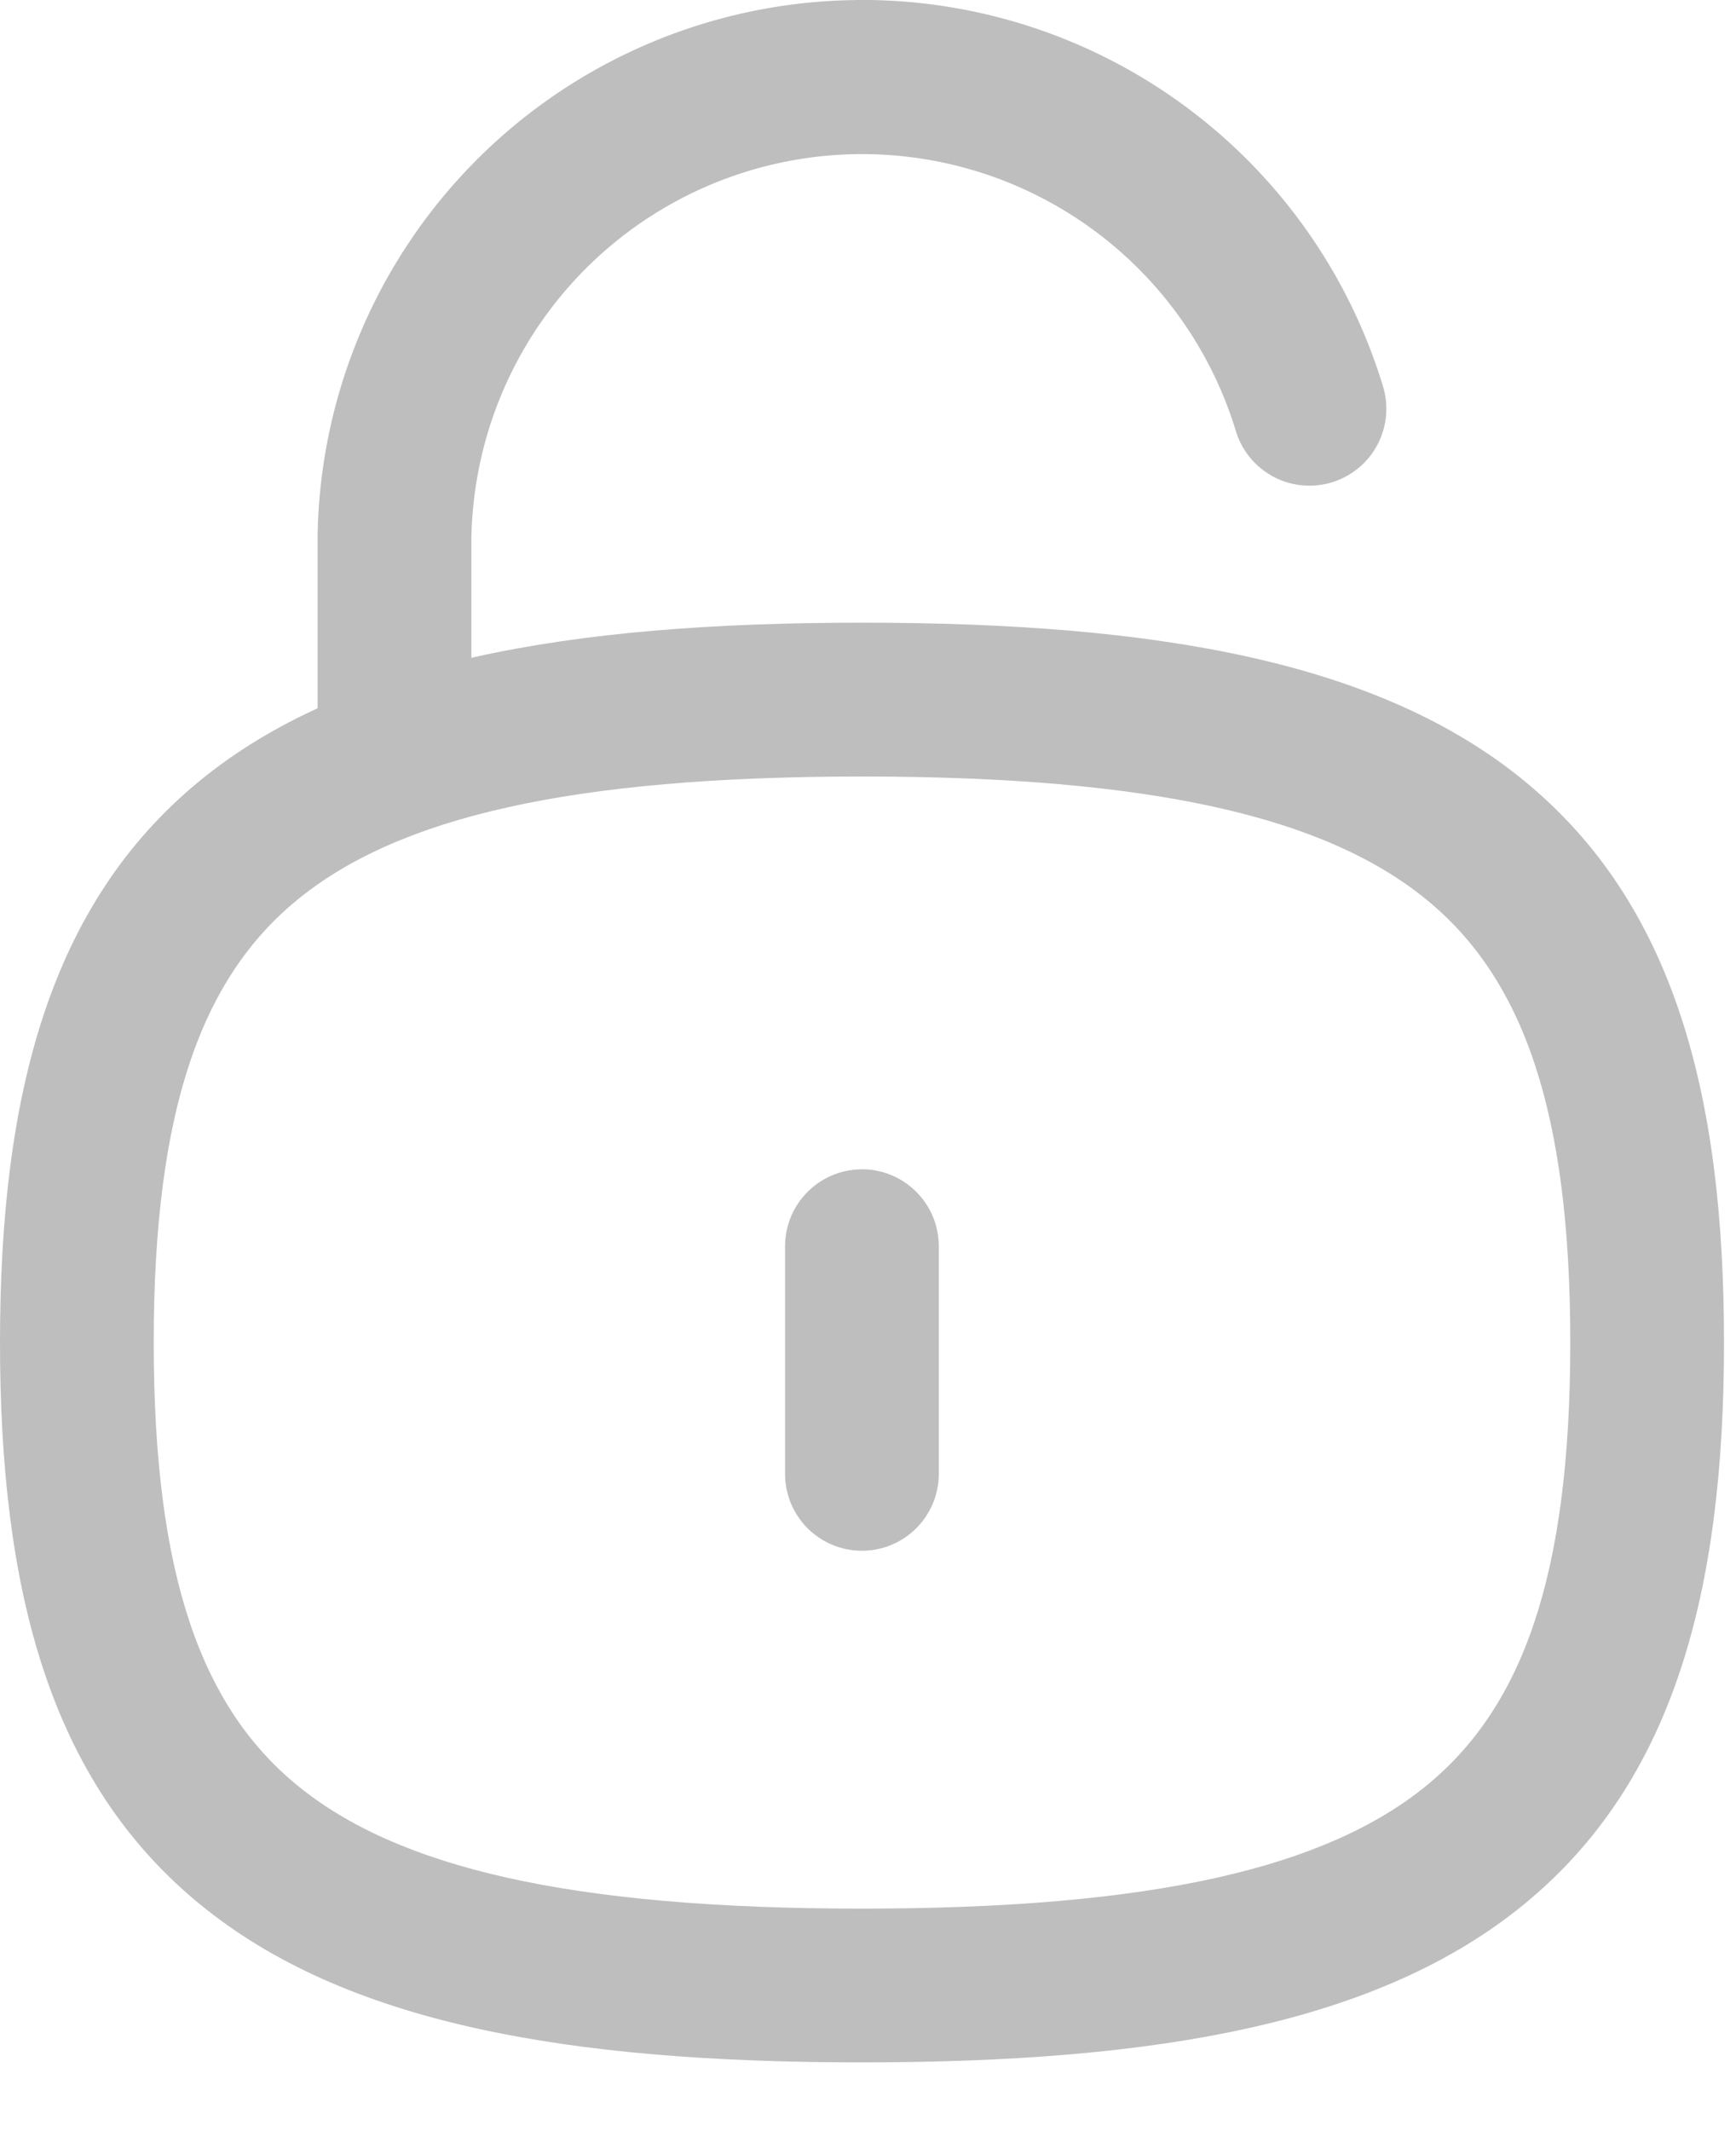 <svg width="22" height="27" viewBox="0 0 22 27" xmlns="http://www.w3.org/2000/svg">
    <g fill="#BEBEBE" fill-rule="evenodd">
        <path d="M10.838 0a6.9 6.9 0 0 1 6.689 4.897.974.974 0 1 1-1.865.564 4.952 4.952 0 0 0-9.688 1.346v2.809a.974.974 0 0 1-1.949 0V6.782A6.899 6.899 0 0 1 10.838.001zM10.923 14.814c.538 0 .974.437.974.975v2.884a.974.974 0 0 1-1.948 0V15.79c0-.538.436-.975.974-.975z"/>
        <path d="M2.533 9.891c1.838-1.504 4.633-2.002 8.39-2.002 3.758 0 6.554.498 8.391 2.002 1.898 1.554 2.534 3.966 2.534 7.117 0 3.152-.636 5.565-2.534 7.118-1.837 1.505-4.633 2.003-8.39 2.003-3.758 0-6.553-.498-8.39-2.003C.635 22.573 0 20.16 0 17.008c0-3.15.636-5.563 2.533-7.117zM3.768 11.4c-1.212.992-1.82 2.652-1.82 5.61 0 2.957.608 4.618 1.82 5.61 1.272 1.041 3.45 1.561 7.155 1.561 3.706 0 5.885-.52 7.157-1.561 1.212-.992 1.82-2.653 1.82-5.61 0-2.958-.608-4.618-1.82-5.61-1.272-1.042-3.451-1.562-7.157-1.562-3.705 0-5.883.52-7.155 1.562z"/>
    </g>
</svg>
